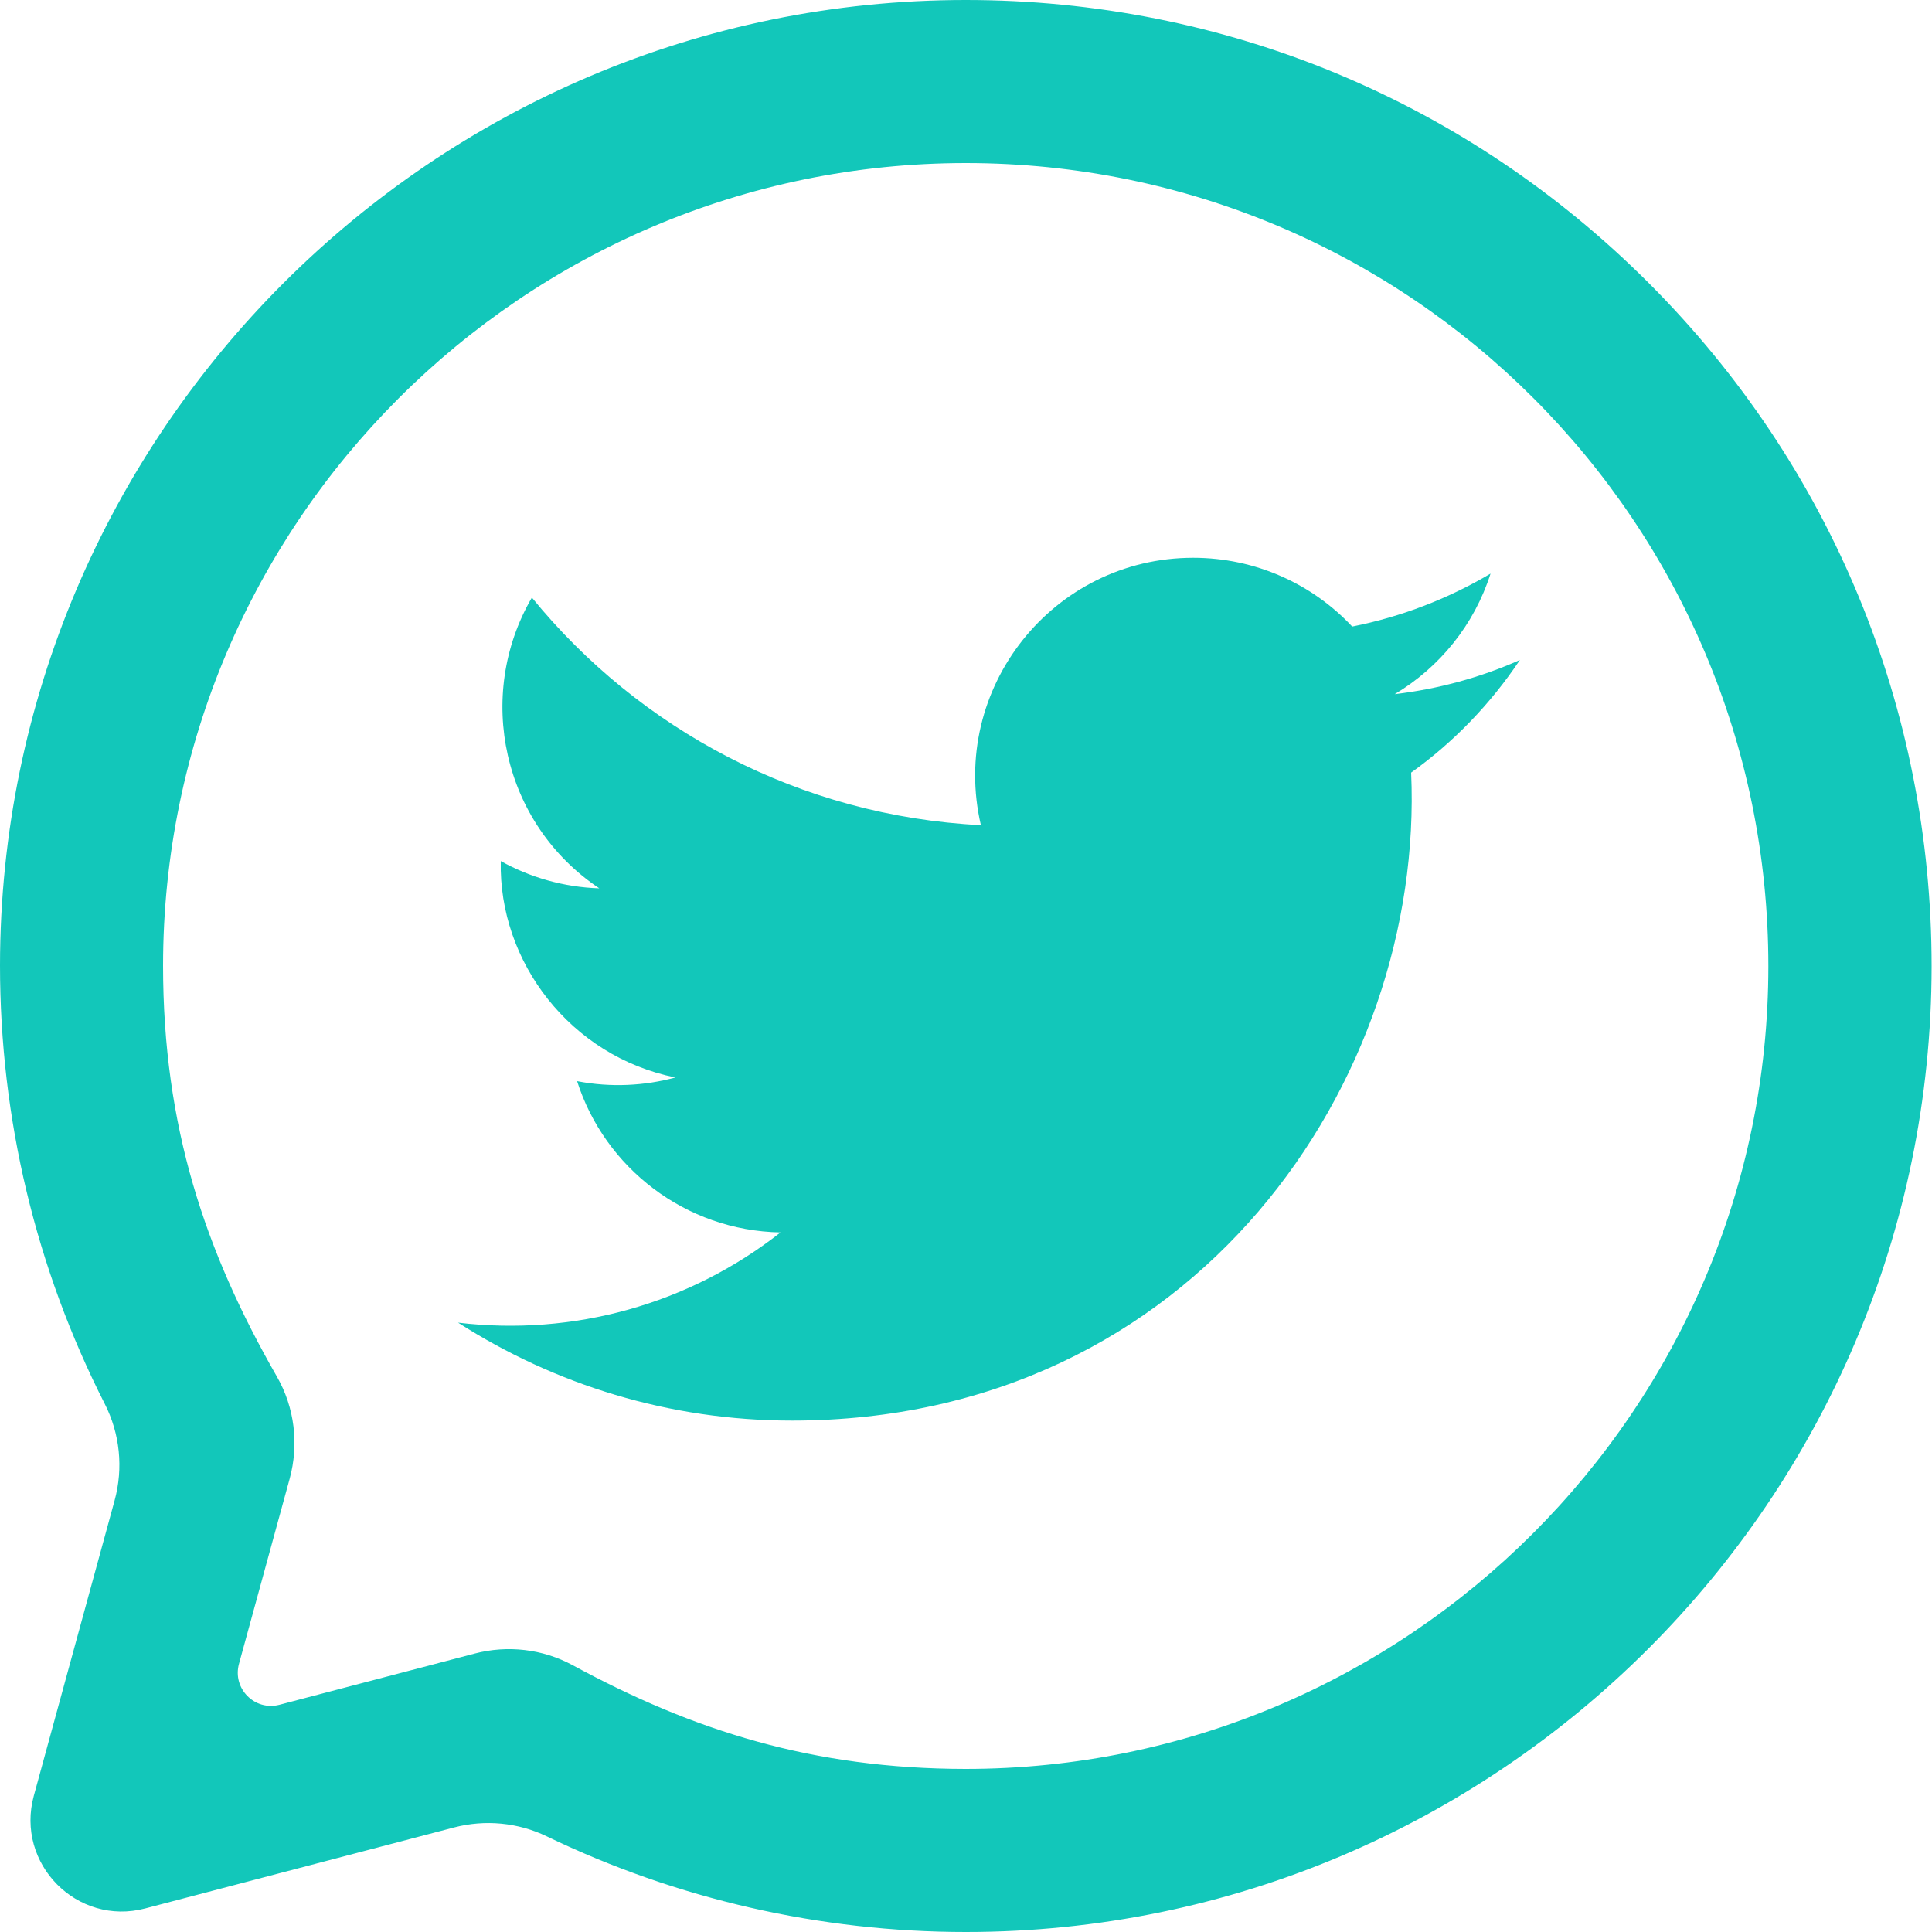 <?xml version="1.0" encoding="utf-8"?>
<!-- Generator: Adobe Illustrator 25.2.3, SVG Export Plug-In . SVG Version: 6.00 Build 0)  -->
<svg version="1.1" id="Layer_1" xmlns="http://www.w3.org/2000/svg" xmlns:xlink="http://www.w3.org/1999/xlink" x="0px" y="0px"
	 viewBox="0 0 1000 1000" style="enable-background:new 0 0 1000 1000;" xml:space="preserve">
<style type="text/css">
	.st0{fill:#12C7BA;}
</style>
<g>
	<path class="st0" d="M17.5,929.5l41.8-152.8c4.6-16.8,2.8-34.6-5.1-50.1C18.6,656.6,0,579.1,0,499.7C0.2,224.2,224.4,0,499.9,0
		c133.7,0,259.2,52.1,353.6,146.6c94.4,94.5,146.3,220.1,146.3,353.6C999.6,775.8,775.4,1000,499.9,1000
		c-75.3,0-149.5-17-216.9-49.5c-14.9-7.2-32-8.8-48-4.6L75.2,987.8C39.9,997.1,7.9,964.7,17.5,929.5z M245.6,855.9
		c17.1-4.5,35.3-2.4,50.8,6c62.3,33.8,124.2,53.6,203.3,53.7c229,0,415.5-186.3,415.6-415.4C915.4,270.6,729.8,84.5,500,84.4
		c-229.1,0-415.5,186.3-415.6,415.4c0,83.2,21.7,147.8,58.9,212.7c9.2,16,11.5,35.1,6.6,53l-26.2,95.7c-3.5,12.8,8.1,24.5,20.9,21.2
		L245.6,855.9z"/>
	<path class="st0" d="M786.7,341.6c-20.2,9-42,15-64.8,17.7c23.3-13.9,41.2-36,49.6-62.4c-21.8,12.9-45.9,22.3-71.6,27.4
		c-20.5-21.9-49.9-35.6-82.3-35.6c-72.8,0-126.3,67.9-109.9,138.4c-93.7-4.7-176.8-49.6-232.4-117.8c-29.5,50.7-15.3,117,34.9,150.5
		c-18.5-0.6-35.9-5.7-51-14.1c-1.2,52.2,36.2,101.1,90.4,112c-15.9,4.3-33.3,5.3-50.9,1.9c14.3,44.8,56,77.4,105.3,78.3
		c-47.4,37.2-107.1,53.8-166.9,46.7c49.9,32,109.2,50.7,172.8,50.7c209.4,0,327.6-176.8,320.5-335.4
		C752.5,384.1,771.6,364.2,786.7,341.6z"/>
</g>
</svg>

